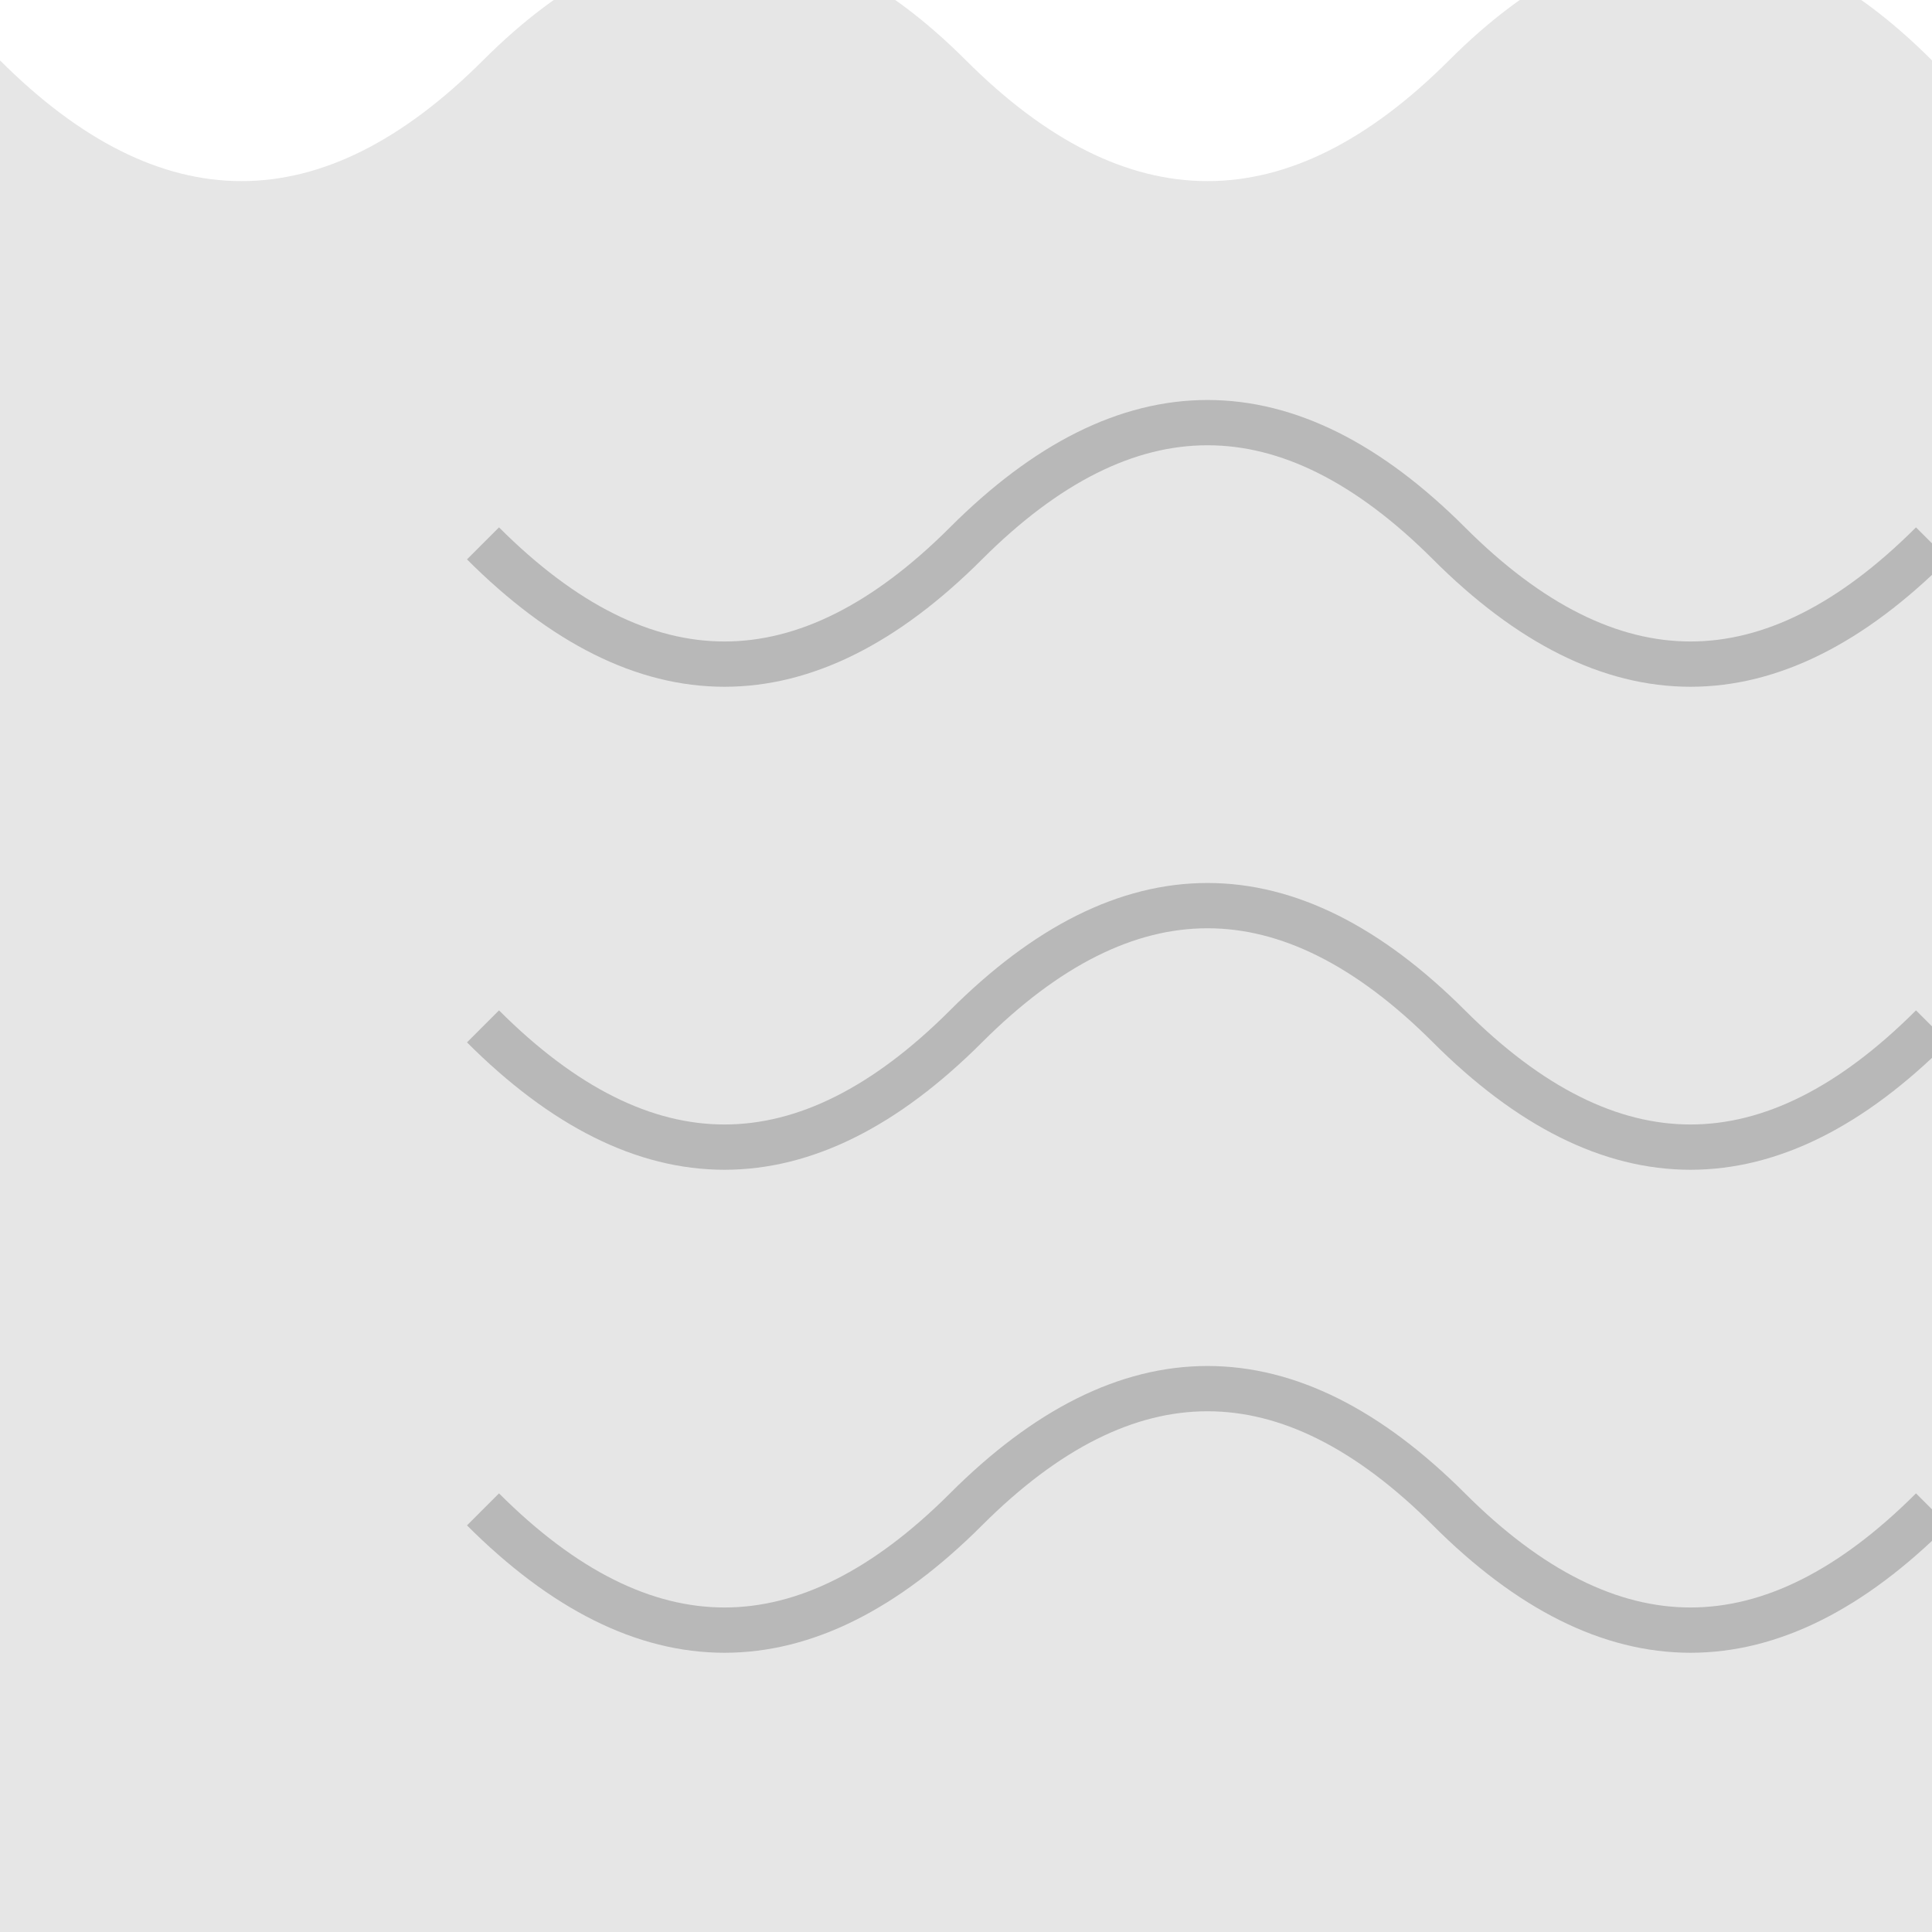 <svg xmlns="http://www.w3.org/2000/svg" viewBox="0 0 64 64">
  <path d="M32,2 Q40,10 48,2 T64,2 L64,64 L0,64 L0,2 Q8,10 16,2 T32,2" fill="currentColor" opacity="0.1"/>
  <path d="M16,18 Q24,26 32,18 T48,18 T64,18" stroke="currentColor" stroke-width="1.5" fill="none" opacity="0.2"/>
  <path d="M16,34 Q24,42 32,34 T48,34 T64,34" stroke="currentColor" stroke-width="1.5" fill="none" opacity="0.2"/>
  <path d="M16,50 Q24,58 32,50 T48,50 T64,50" stroke="currentColor" stroke-width="1.5" fill="none" opacity="0.2"/>
</svg>
